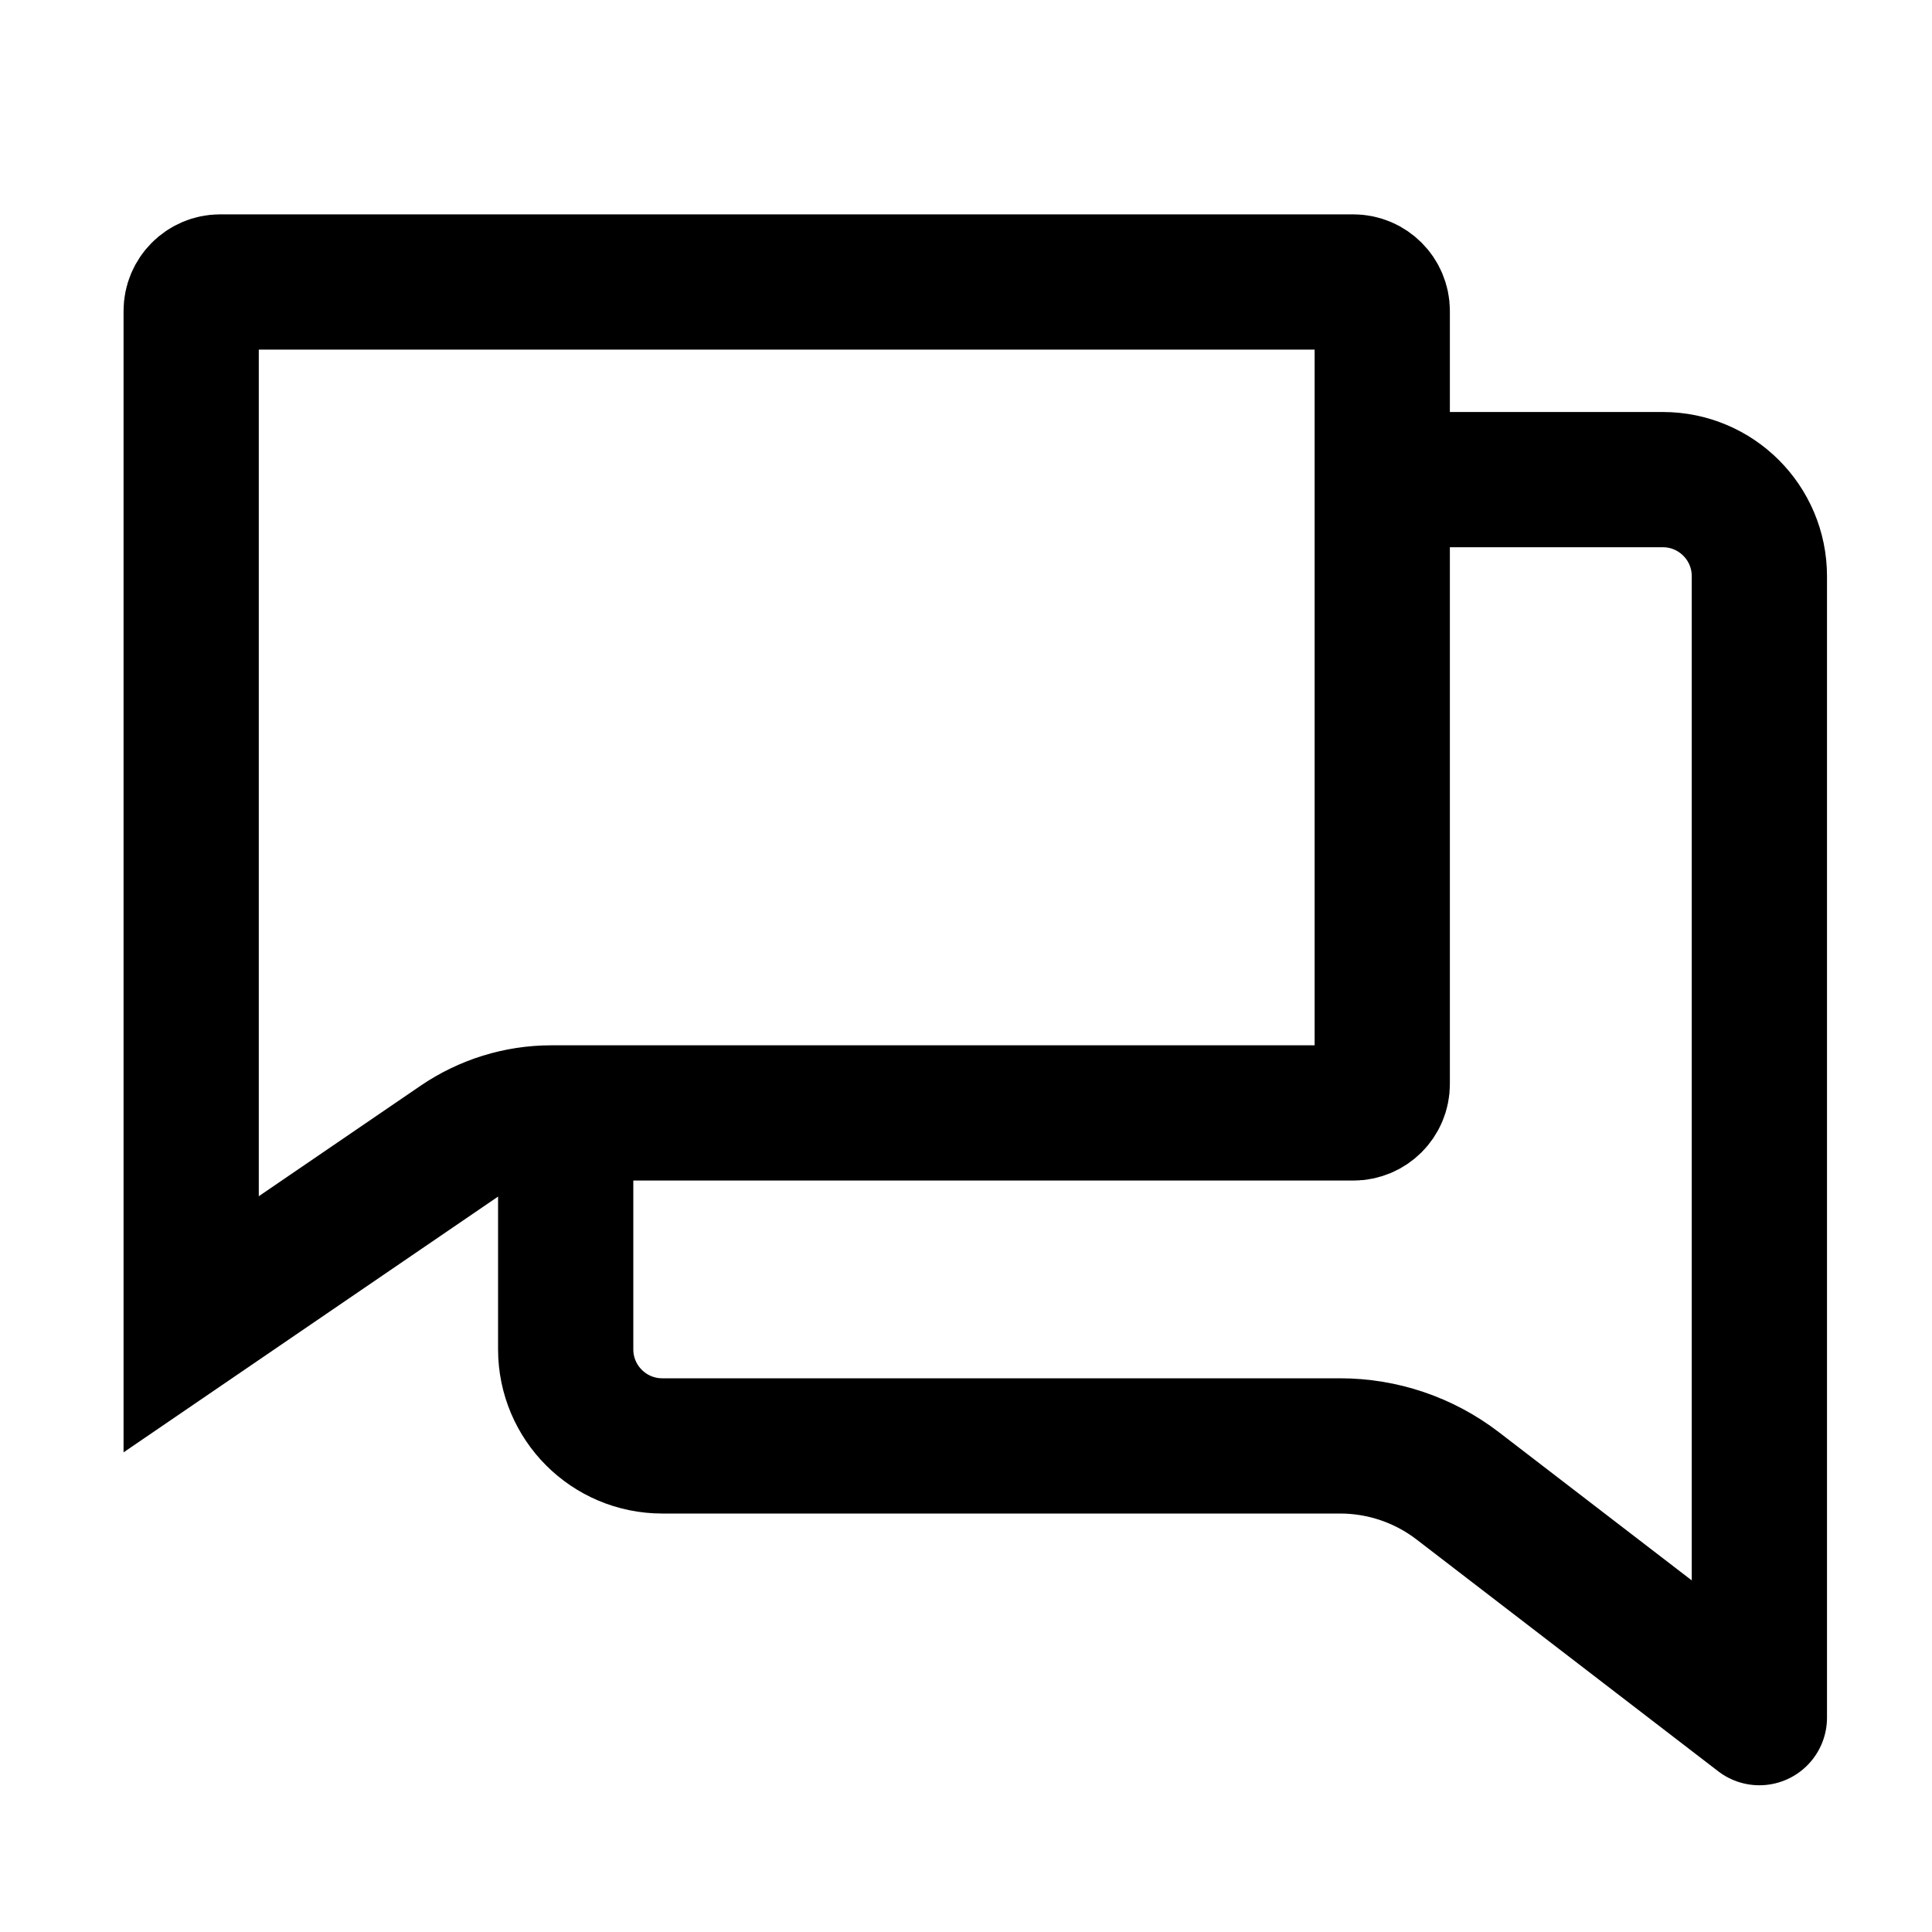 <svg width="20" height="20" viewBox="0 0 20 20" fill="none" xmlns="http://www.w3.org/2000/svg">
<g id="icon/20/1:1">
<path id="Rectangle 3" d="M1.979 3.219C1.979 3.054 2.113 2.919 2.279 2.919H14.009C14.175 2.919 14.309 3.054 14.309 3.219V11.222C14.309 11.387 14.175 11.521 14.009 11.521H8.144H5.707C5.365 11.521 5.031 11.625 4.748 11.818L1.979 13.709V3.219Z" stroke="black" stroke-width="1.4"/>
<path id="Rectangle 4" d="M14.094 4.965L17.213 4.965C17.766 4.965 18.213 5.413 18.213 5.965V17.781L15.091 15.382C14.741 15.113 14.313 14.968 13.872 14.968H11.806H6.856C6.303 14.968 5.856 14.52 5.856 13.968V11.831" stroke="black" stroke-width="1.4" stroke-linejoin="round"/>
</g>
</svg>
